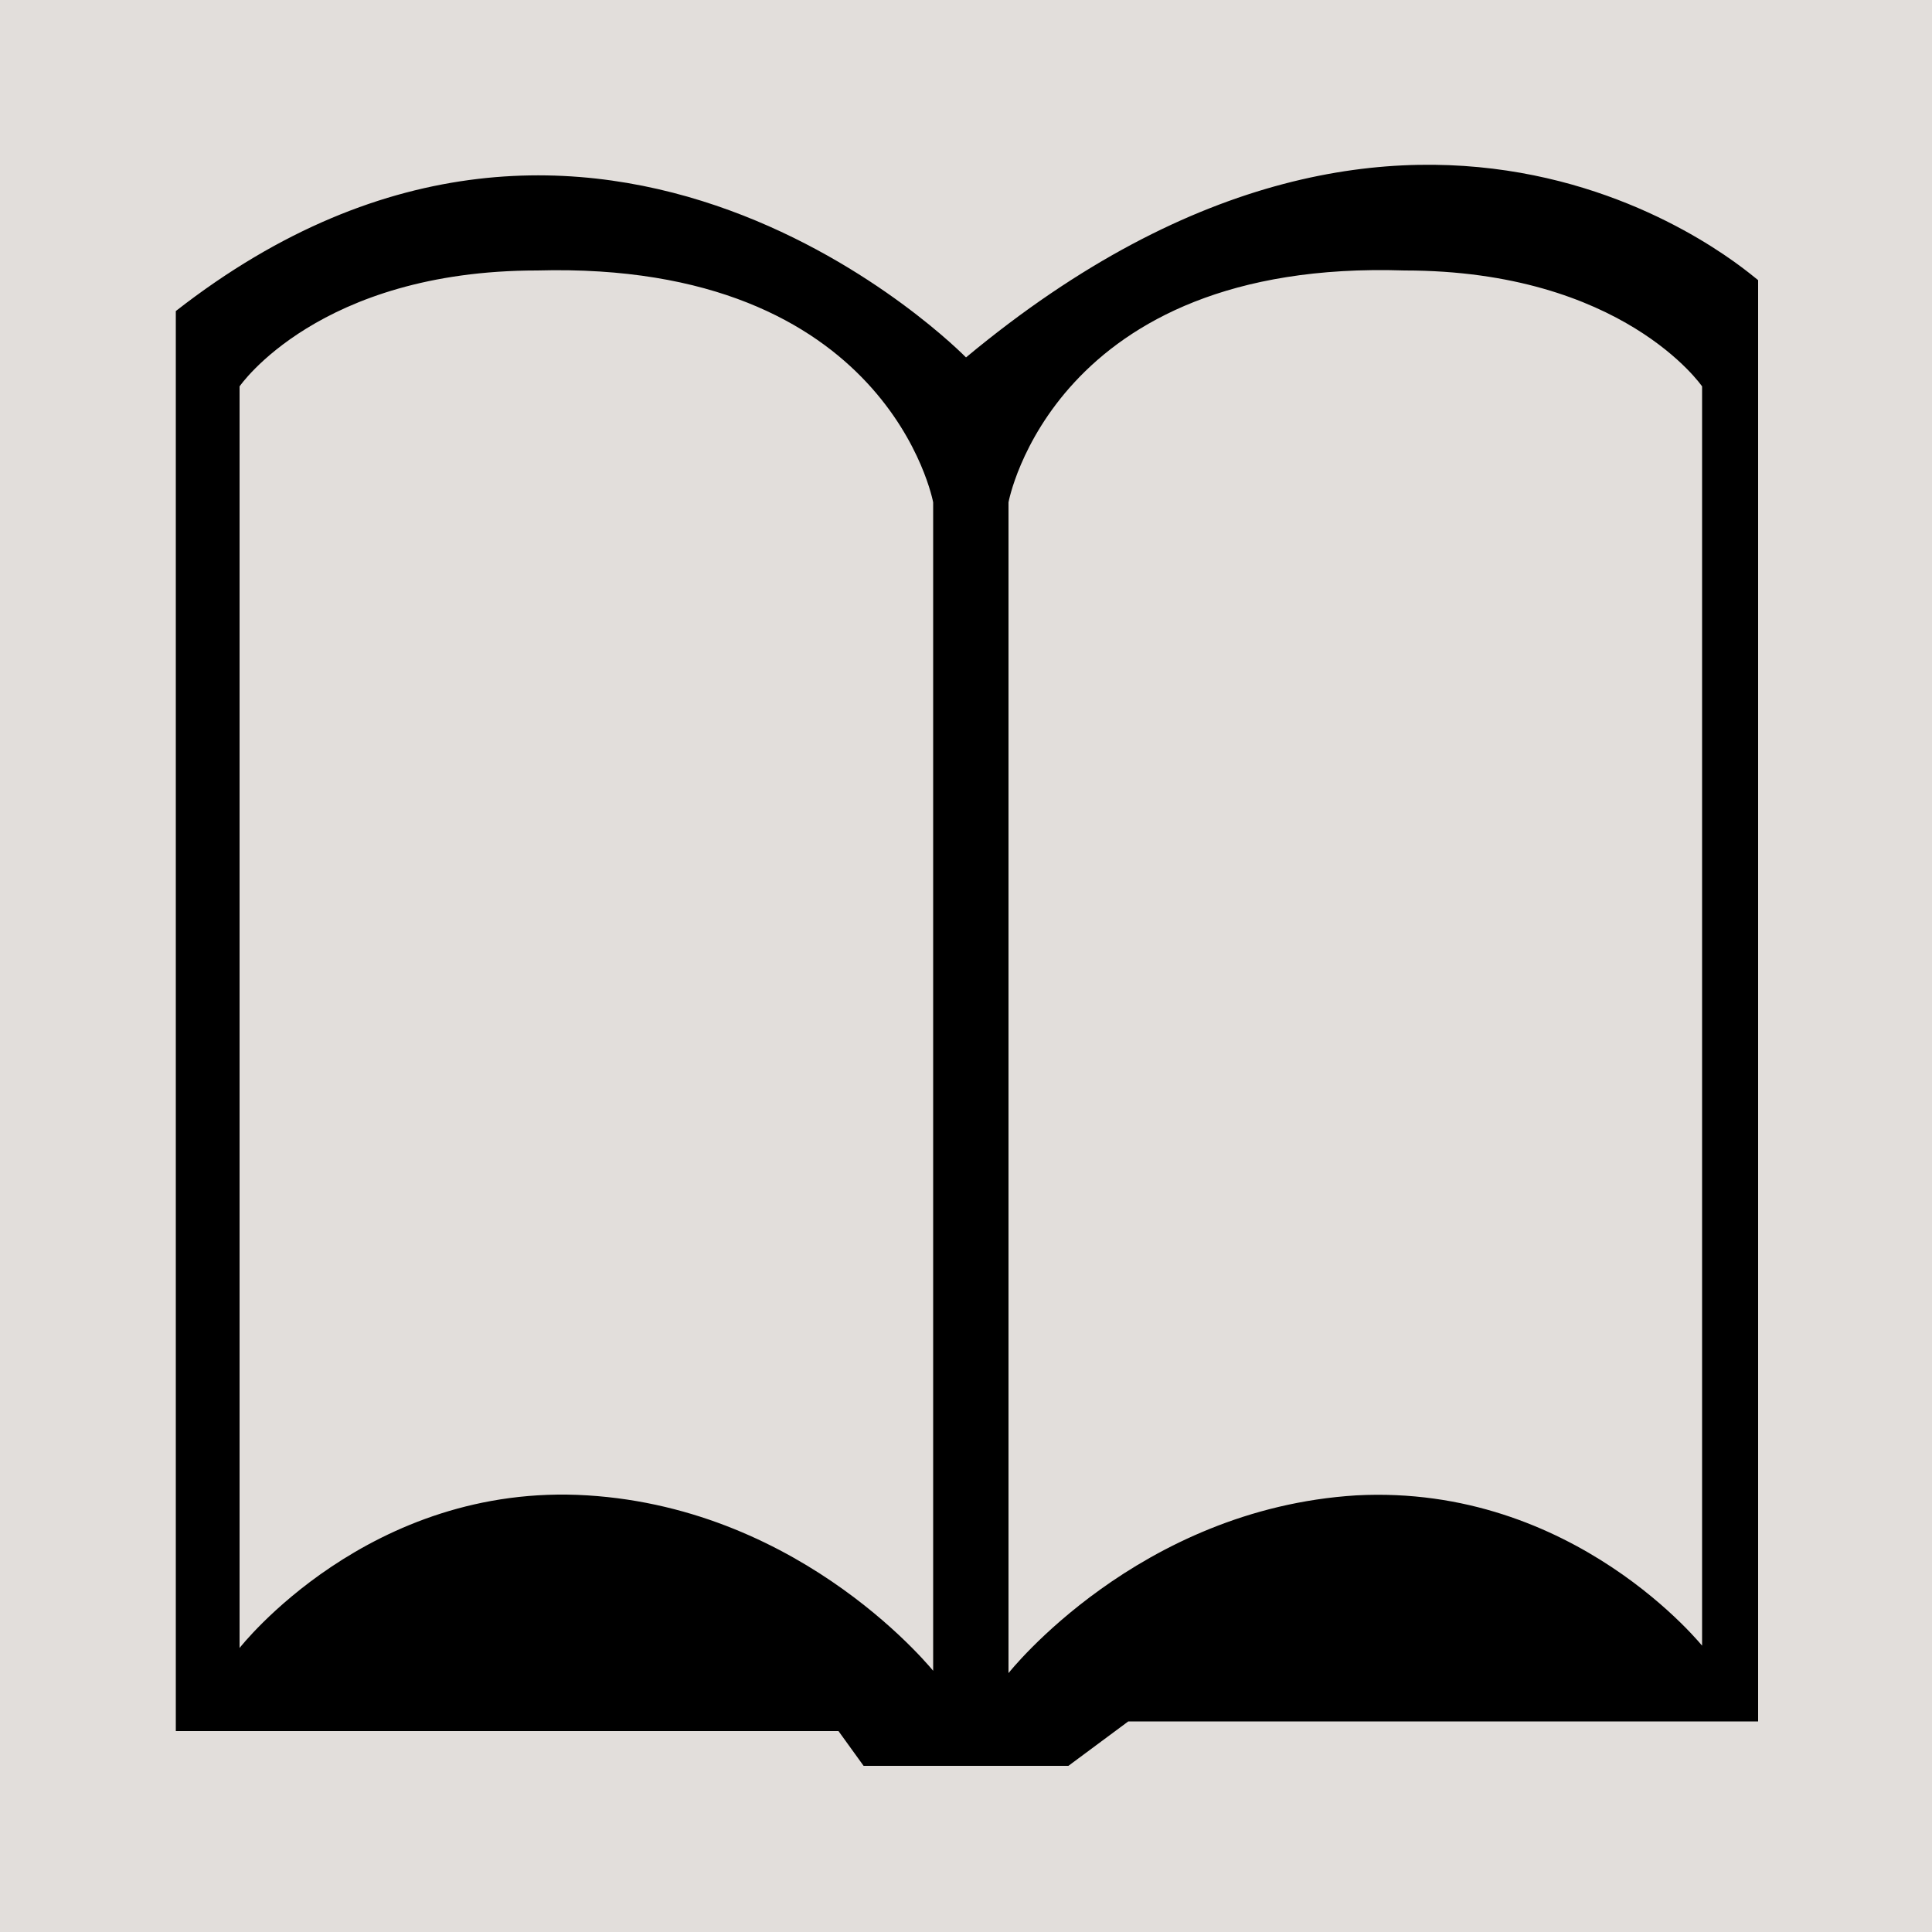 <?xml version="1.0" encoding="utf-8"?>
<!-- Generator: Adobe Illustrator 25.2.0, SVG Export Plug-In . SVG Version: 6.00 Build 0)  -->
<svg version="1.1" id="Layer_1" xmlns="http://www.w3.org/2000/svg" xmlns:xlink="http://www.w3.org/1999/xlink" x="0px" y="0px"
	 viewBox="0 0 100 100" style="enable-background:new 0 0 100 100;" xml:space="preserve">
<rect x="0" y="0" style="fill:#E2DEDB;" width="100" height="100"/>
<path d="M50,18.5c0,0-19-19.5-40.9-2.4v73.5h34.3l1.3,1.8h10.6l3.1-2.3h32.6V14.5C90.9,14.5,73.8-1.3,50,18.5z M48.4,86.6
	c0,0-6.7-8.5-18-9.2c-11.3-0.7-18,7.9-18,7.9V20c0,0,4.1-6,15.4-6c18.2-0.5,20.5,12,20.5,12V86.6z M88.2,85.3c0,0-6.7-8.5-18-7.9
	c-11.3,0.7-18,9.2-18,9.2V26c0,0,2.3-12.6,20.5-12c11.3,0,15.4,6,15.4,6V85.3z"/>
</svg>

